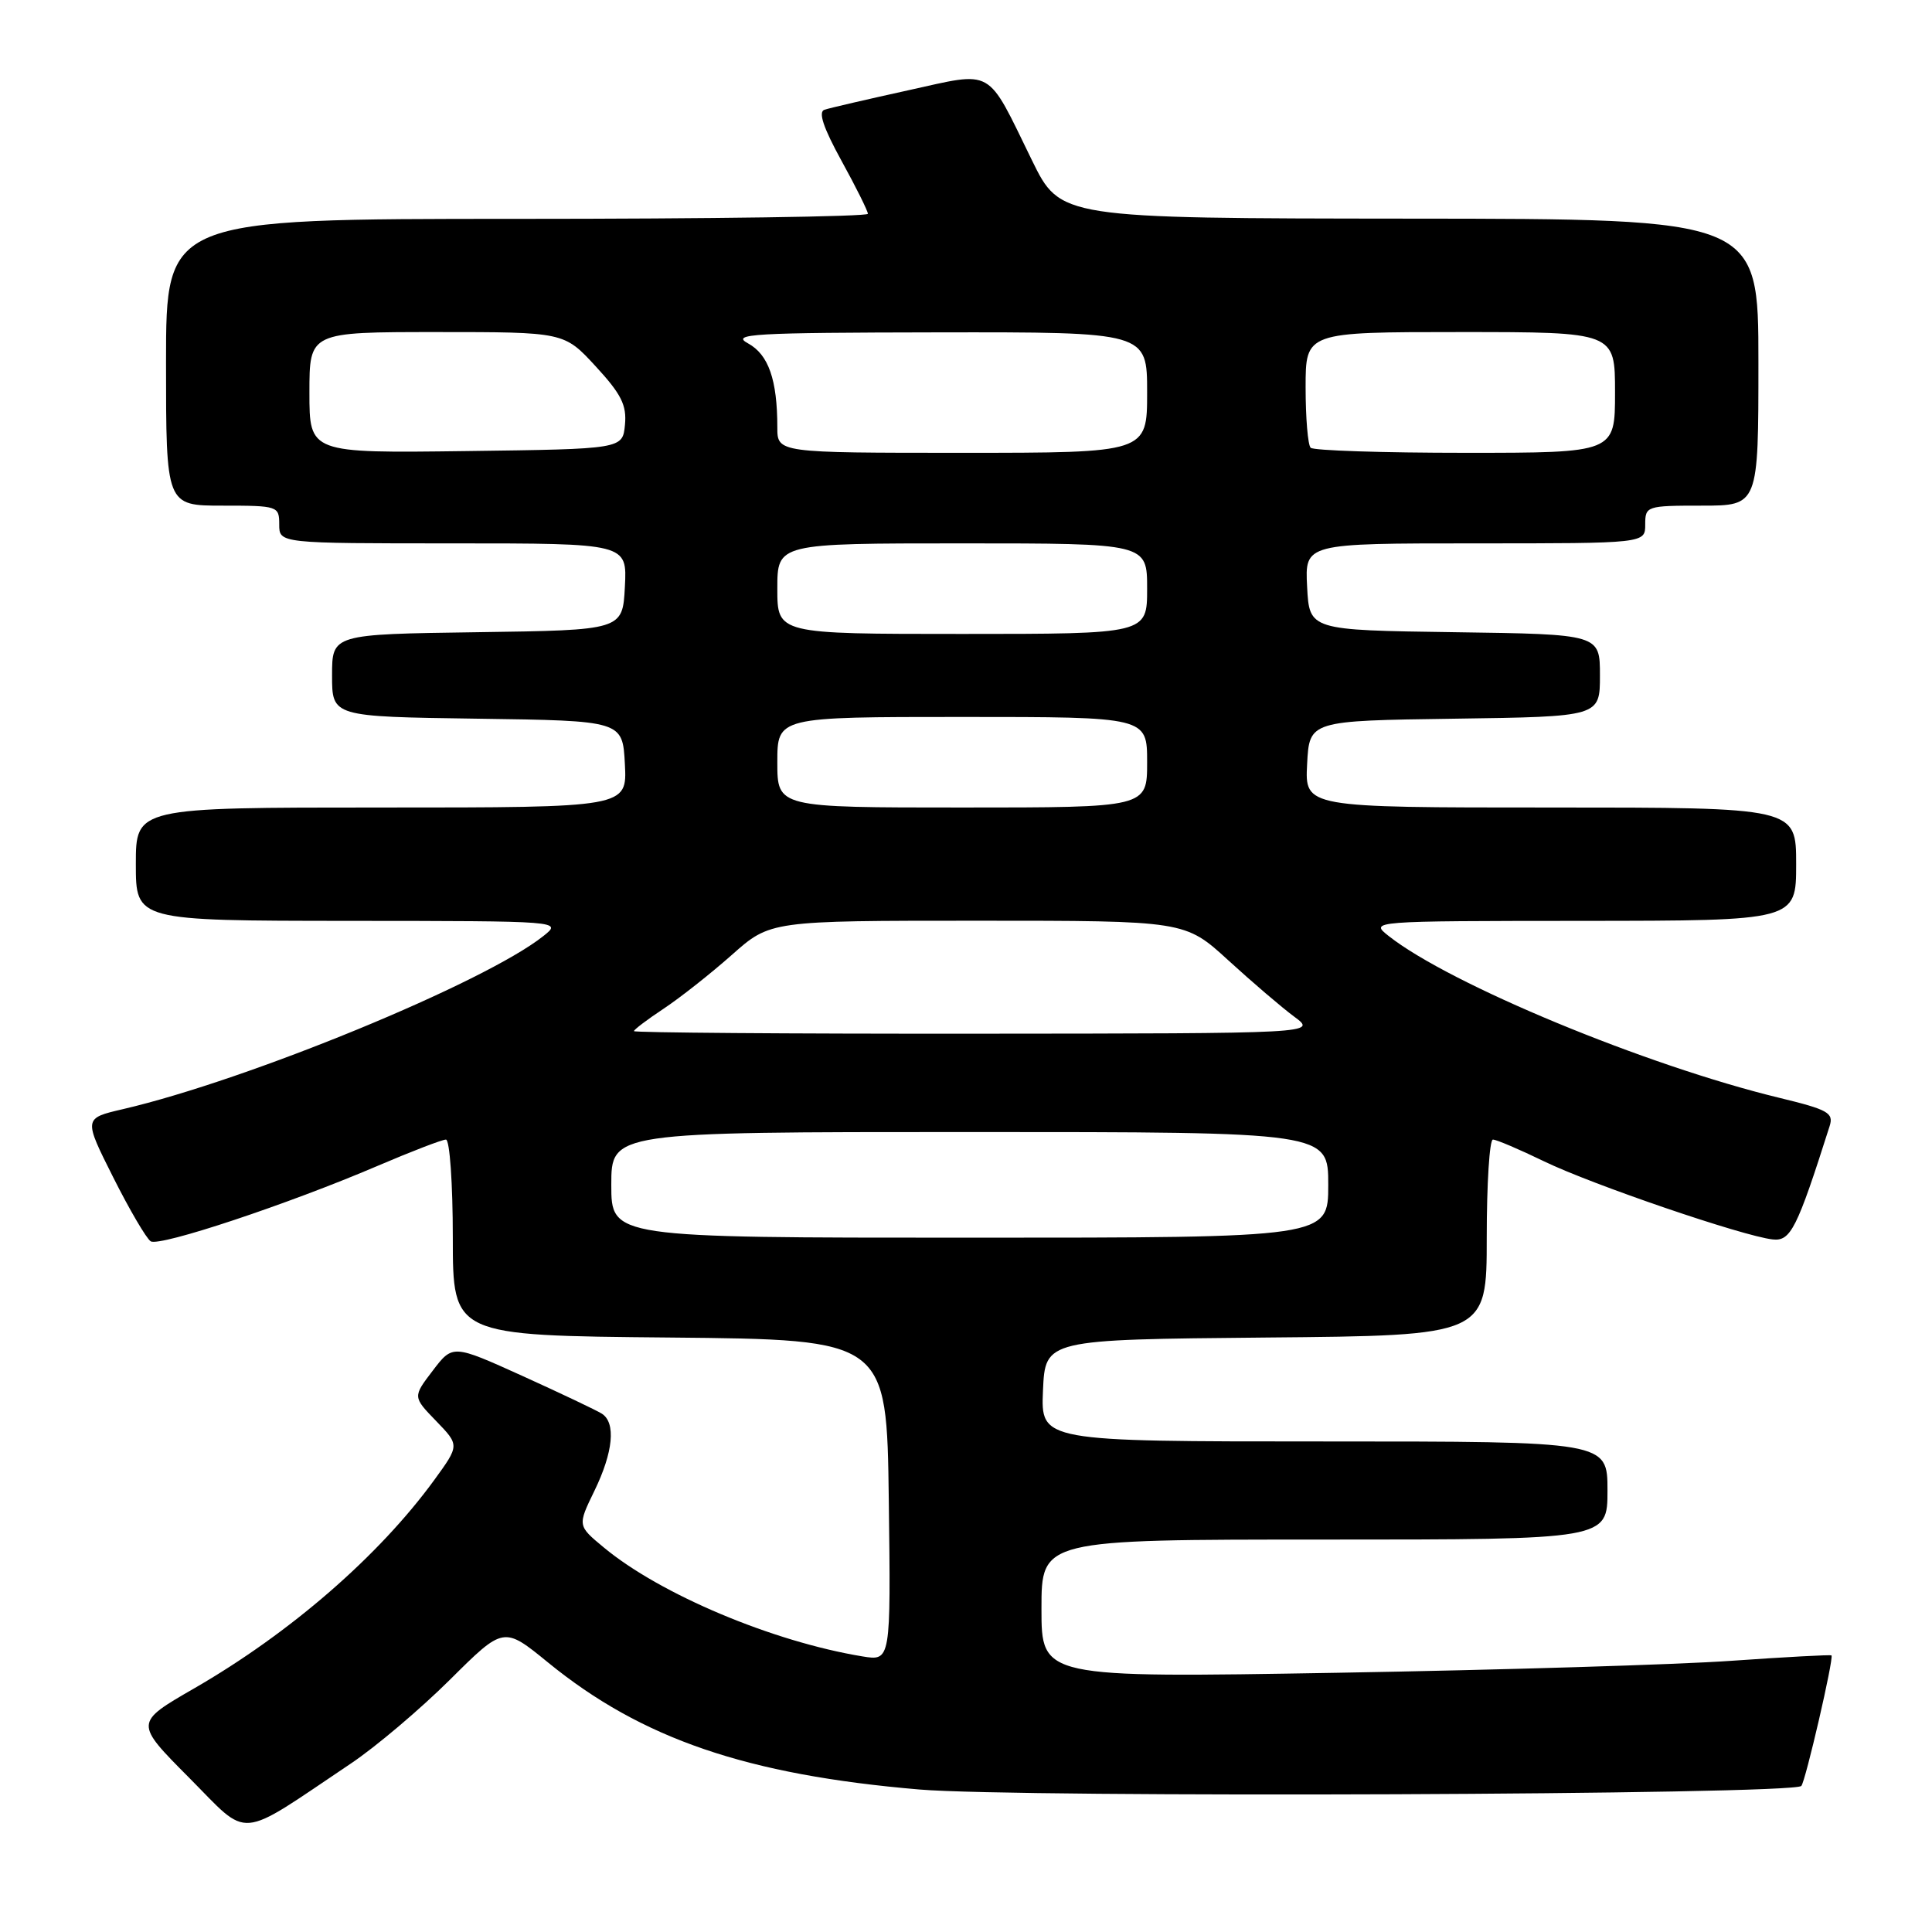 <?xml version="1.0" encoding="UTF-8" standalone="no"?>
<!DOCTYPE svg PUBLIC "-//W3C//DTD SVG 1.1//EN" "http://www.w3.org/Graphics/SVG/1.1/DTD/svg11.dtd" >
<svg xmlns="http://www.w3.org/2000/svg" xmlns:xlink="http://www.w3.org/1999/xlink" version="1.1" viewBox="0 0 256 256">
 <g >
 <path fill="currentColor"
d=" M 46.50 233.67 C 49.80 231.46 55.70 226.46 59.62 222.57 C 66.74 215.49 66.74 215.49 72.62 220.29 C 85.02 230.41 98.97 235.18 121.84 237.12 C 135.12 238.24 237.50 237.83 238.68 236.65 C 239.22 236.12 243.02 219.69 242.68 219.35 C 242.57 219.24 236.64 219.56 229.49 220.06 C 222.35 220.57 198.84 221.28 177.25 221.65 C 138.00 222.32 138.00 222.32 138.00 213.16 C 138.00 204.00 138.00 204.00 175.50 204.00 C 213.00 204.00 213.00 204.00 213.00 197.50 C 213.00 191.00 213.00 191.00 175.45 191.00 C 137.91 191.00 137.91 191.00 138.20 184.25 C 138.50 177.50 138.50 177.50 167.75 177.23 C 197.00 176.97 197.00 176.97 197.00 163.98 C 197.00 156.84 197.37 151.00 197.82 151.00 C 198.28 151.00 201.33 152.30 204.61 153.89 C 210.99 156.98 230.93 163.79 234.88 164.23 C 237.27 164.50 238.10 162.85 242.44 149.20 C 242.99 147.46 242.22 147.03 235.78 145.47 C 218.13 141.20 192.11 130.42 184.00 124.02 C 181.50 122.04 181.50 122.04 209.75 122.02 C 238.00 122.00 238.00 122.00 238.00 114.50 C 238.00 107.00 238.00 107.00 205.45 107.00 C 172.90 107.00 172.90 107.00 173.20 101.25 C 173.50 95.50 173.50 95.50 192.75 95.23 C 212.00 94.96 212.00 94.96 212.00 89.50 C 212.00 84.04 212.00 84.04 192.75 83.77 C 173.50 83.50 173.50 83.50 173.20 77.75 C 172.90 72.00 172.90 72.00 195.45 72.00 C 218.00 72.00 218.00 72.00 218.00 69.50 C 218.00 67.06 218.17 67.00 225.50 67.00 C 233.00 67.00 233.00 67.00 233.00 48.00 C 233.00 29.00 233.00 29.00 186.75 28.97 C 140.50 28.93 140.50 28.93 136.73 21.22 C 130.64 8.77 131.81 9.44 120.32 11.97 C 114.92 13.16 109.94 14.31 109.25 14.54 C 108.39 14.81 109.09 16.91 111.50 21.30 C 113.43 24.80 115.00 27.97 115.00 28.33 C 115.00 28.70 94.08 29.00 68.50 29.00 C 22.00 29.00 22.00 29.00 22.00 48.00 C 22.00 67.00 22.00 67.00 29.50 67.00 C 36.83 67.00 37.00 67.06 37.00 69.50 C 37.00 72.00 37.00 72.00 60.05 72.00 C 83.10 72.00 83.10 72.00 82.80 77.75 C 82.50 83.50 82.50 83.50 63.25 83.77 C 44.00 84.04 44.00 84.04 44.00 89.50 C 44.00 94.96 44.00 94.96 63.25 95.23 C 82.50 95.50 82.50 95.50 82.80 101.25 C 83.10 107.00 83.10 107.00 50.55 107.00 C 18.00 107.00 18.00 107.00 18.00 114.50 C 18.00 122.00 18.00 122.00 46.25 122.02 C 74.50 122.04 74.50 122.04 72.00 124.03 C 64.25 130.20 32.85 143.12 16.28 146.97 C 11.07 148.18 11.07 148.18 15.01 156.02 C 17.17 160.32 19.41 164.13 19.97 164.48 C 21.16 165.22 38.20 159.55 50.02 154.49 C 54.51 152.57 58.59 151.00 59.09 151.00 C 59.59 151.00 60.00 156.84 60.00 163.98 C 60.00 176.97 60.00 176.97 88.75 177.23 C 117.50 177.50 117.50 177.50 117.77 198.80 C 118.04 220.10 118.04 220.10 114.27 219.48 C 102.37 217.52 87.49 211.26 80.01 205.05 C 76.52 202.16 76.52 202.16 78.76 197.55 C 81.26 192.41 81.63 188.52 79.75 187.32 C 79.06 186.88 74.34 184.64 69.25 182.33 C 59.99 178.14 59.99 178.14 57.34 181.62 C 54.69 185.09 54.69 185.09 57.79 188.29 C 60.89 191.50 60.89 191.50 57.54 196.11 C 50.22 206.16 38.46 216.38 25.71 223.73 C 17.82 228.28 17.82 228.28 25.06 235.56 C 33.20 243.75 31.21 243.93 46.50 233.67 Z  M 81.00 157.00 C 81.00 150.00 81.00 150.00 128.50 150.00 C 176.00 150.00 176.00 150.00 176.00 157.00 C 176.00 164.00 176.00 164.00 128.50 164.00 C 81.00 164.00 81.00 164.00 81.00 157.00 Z  M 84.00 136.63 C 84.00 136.43 85.77 135.09 87.93 133.66 C 90.09 132.23 94.16 129.02 96.97 126.53 C 102.07 122.00 102.07 122.00 129.54 122.00 C 157.02 122.00 157.02 122.00 162.76 127.25 C 165.92 130.14 169.85 133.50 171.50 134.72 C 174.50 136.94 174.50 136.94 129.25 136.97 C 104.36 136.99 84.00 136.83 84.00 136.63 Z  M 103.00 101.00 C 103.00 95.00 103.00 95.00 127.50 95.00 C 152.00 95.00 152.00 95.00 152.00 101.00 C 152.00 107.00 152.00 107.00 127.50 107.00 C 103.00 107.00 103.00 107.00 103.00 101.00 Z  M 103.00 78.00 C 103.00 72.00 103.00 72.00 127.50 72.00 C 152.00 72.00 152.00 72.00 152.00 78.00 C 152.00 84.00 152.00 84.00 127.50 84.00 C 103.00 84.00 103.00 84.00 103.00 78.00 Z  M 41.00 52.02 C 41.00 44.00 41.00 44.00 57.87 44.00 C 74.75 44.00 74.75 44.00 78.93 48.54 C 82.33 52.23 83.06 53.69 82.81 56.29 C 82.50 59.50 82.50 59.50 61.75 59.77 C 41.00 60.04 41.00 60.04 41.00 52.02 Z  M 103.00 56.62 C 103.00 50.32 101.83 46.98 99.12 45.50 C 96.80 44.24 99.68 44.08 124.25 44.04 C 152.00 44.00 152.00 44.00 152.00 52.00 C 152.00 60.00 152.00 60.00 127.50 60.00 C 103.00 60.00 103.00 60.00 103.00 56.62 Z  M 173.67 59.33 C 173.30 58.97 173.00 55.37 173.00 51.33 C 173.00 44.00 173.00 44.00 193.50 44.00 C 214.00 44.00 214.00 44.00 214.00 52.00 C 214.00 60.00 214.00 60.00 194.17 60.00 C 183.26 60.00 174.03 59.70 173.67 59.33 Z "/>
</g>
</svg>